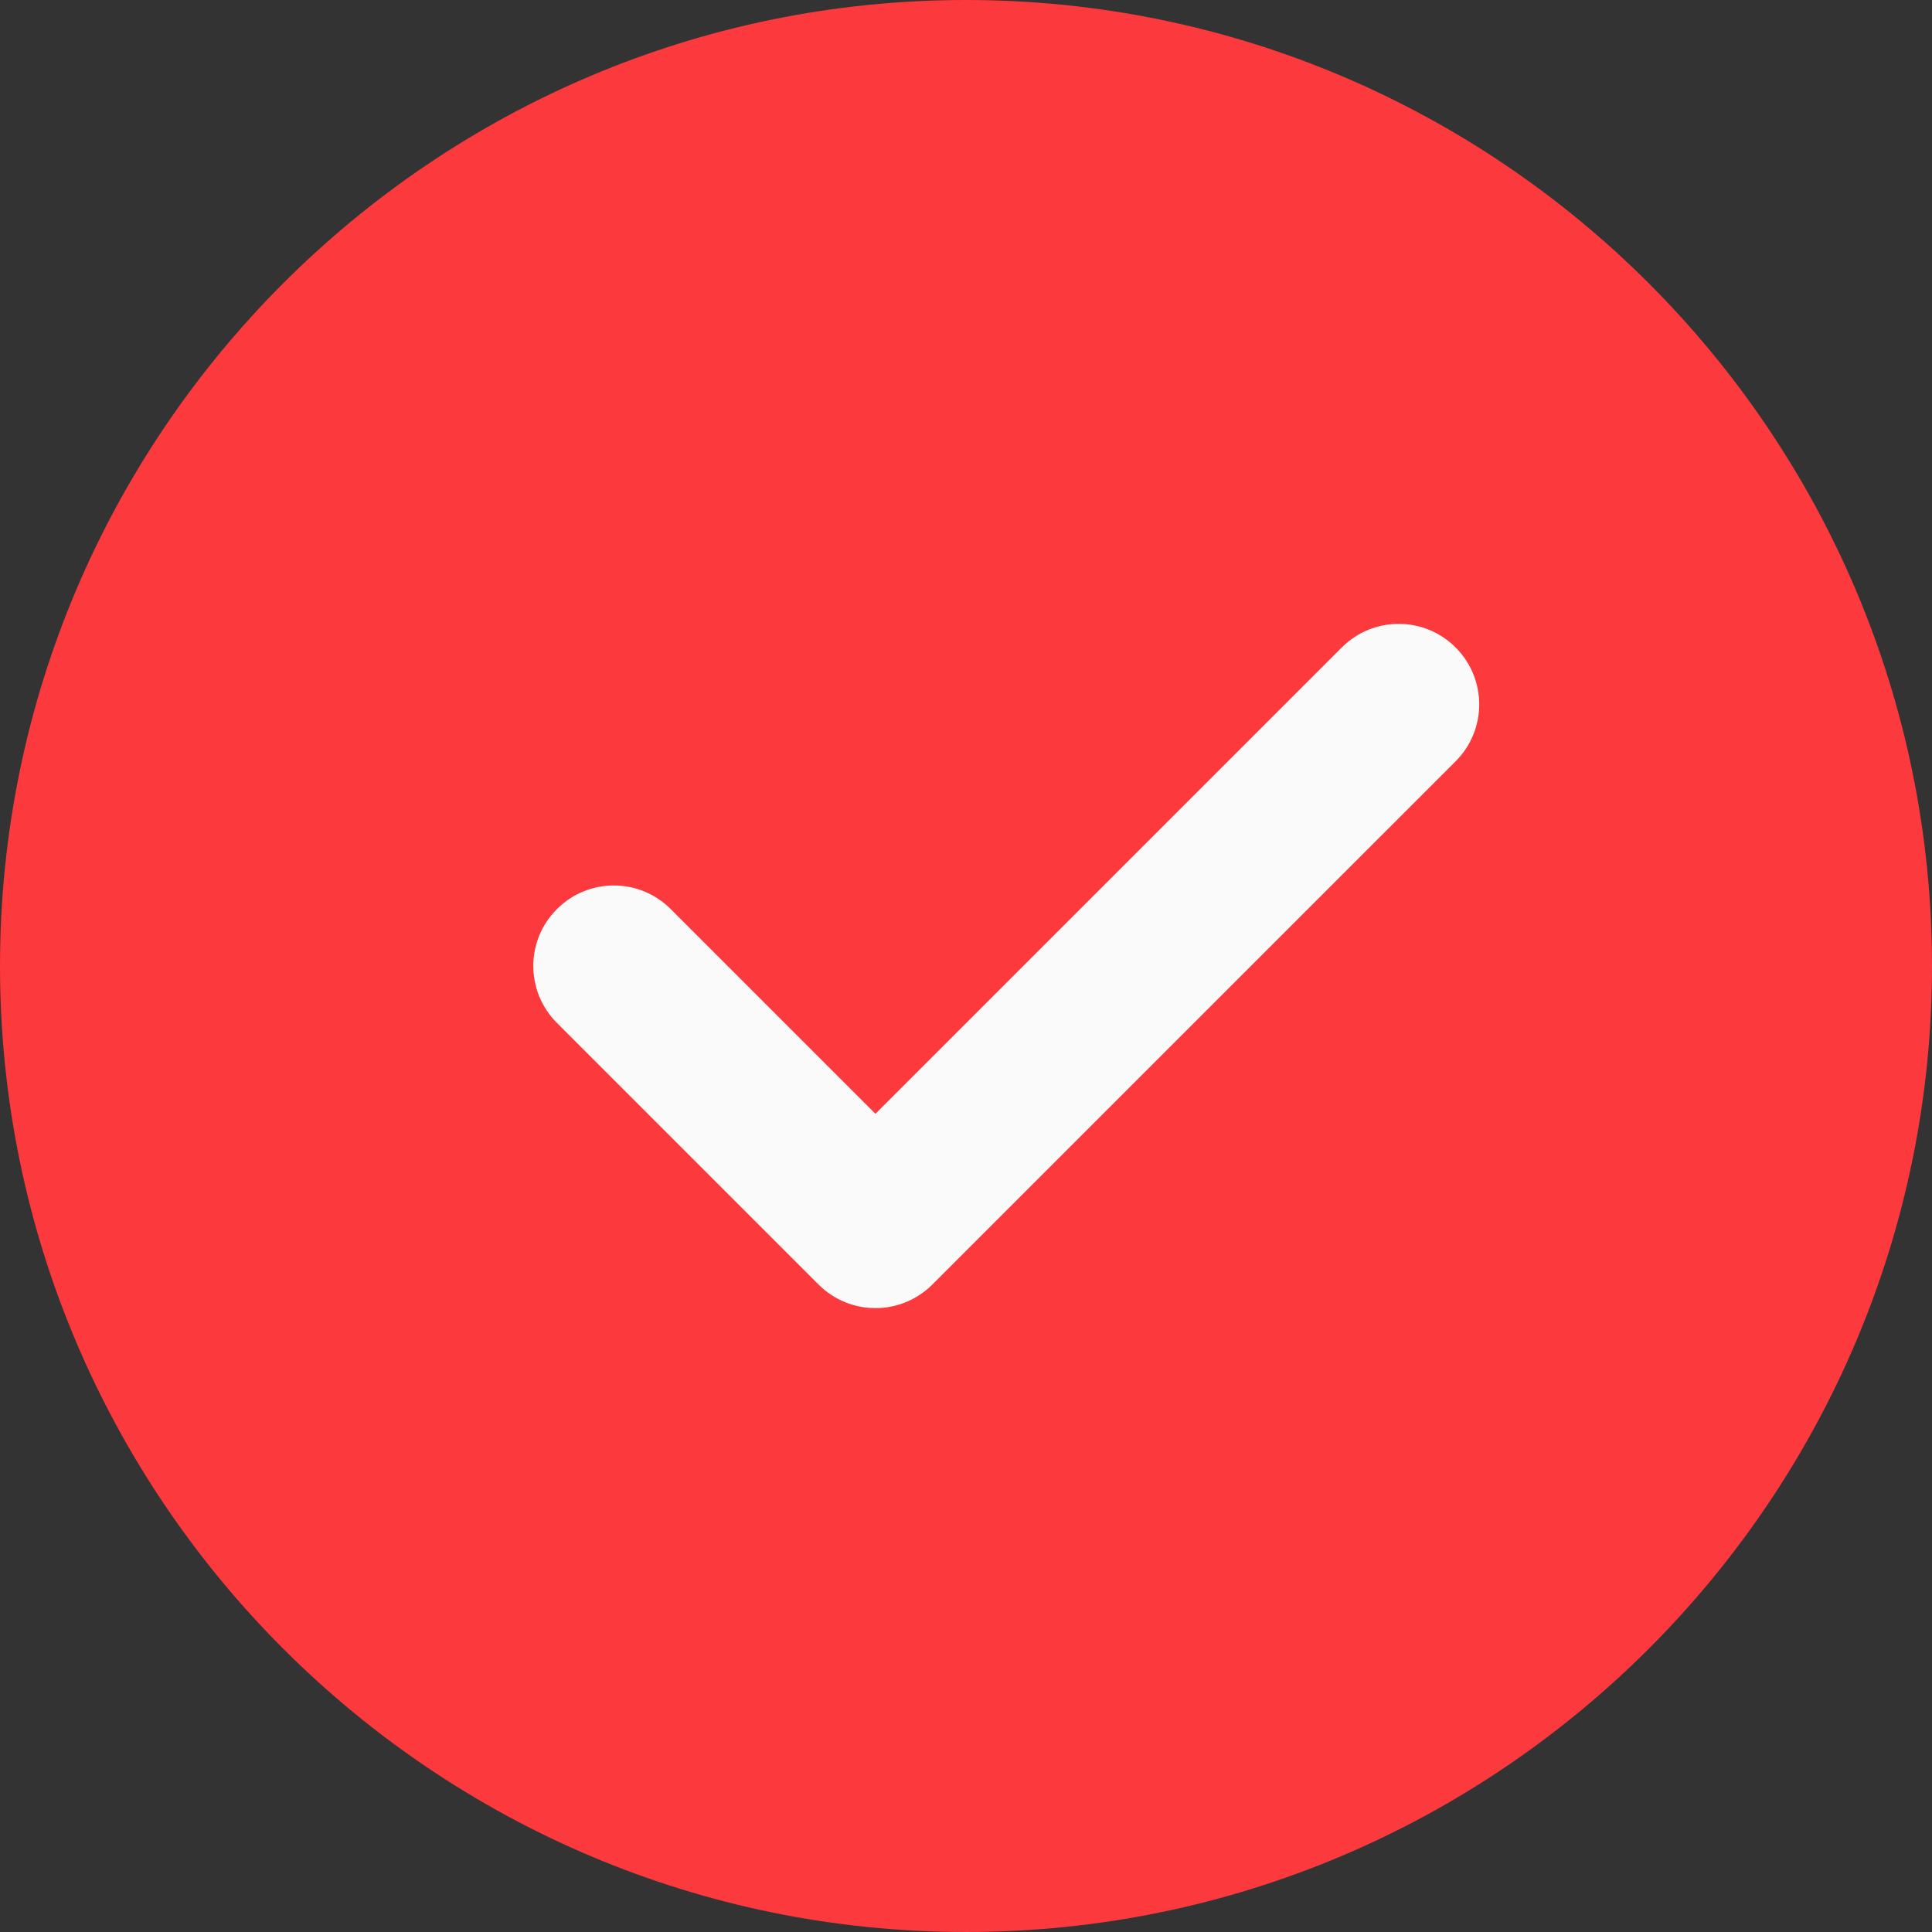 <svg width="60" height="60" viewBox="0 0 98 98" fill="none" xmlns="http://www.w3.org/2000/svg">
<rect x="0" y="0" width="98" height="98" fill="#333333" stroke="none"/>
<path d="M49 0C21.98 0 0 21.98 0 49C0 76.02 21.98 98 49 98C76.02 98 98 76.02 98 49C98 21.98 76.02 0 49 0Z" fill="#FC393D"/>
<path d="M73.836 38.616L47.294 65.157C46.497 65.954 45.452 66.354 44.407 66.354C43.362 66.354 42.316 65.954 41.52 65.157L28.25 51.887C26.652 50.291 26.652 47.709 28.25 46.113C29.846 44.516 32.426 44.516 34.023 46.113L44.407 56.497L68.062 32.843C69.658 31.246 72.239 31.246 73.836 32.843C75.432 34.439 75.432 37.019 73.836 38.616Z" fill="#FAFAFA"/>
</svg>
